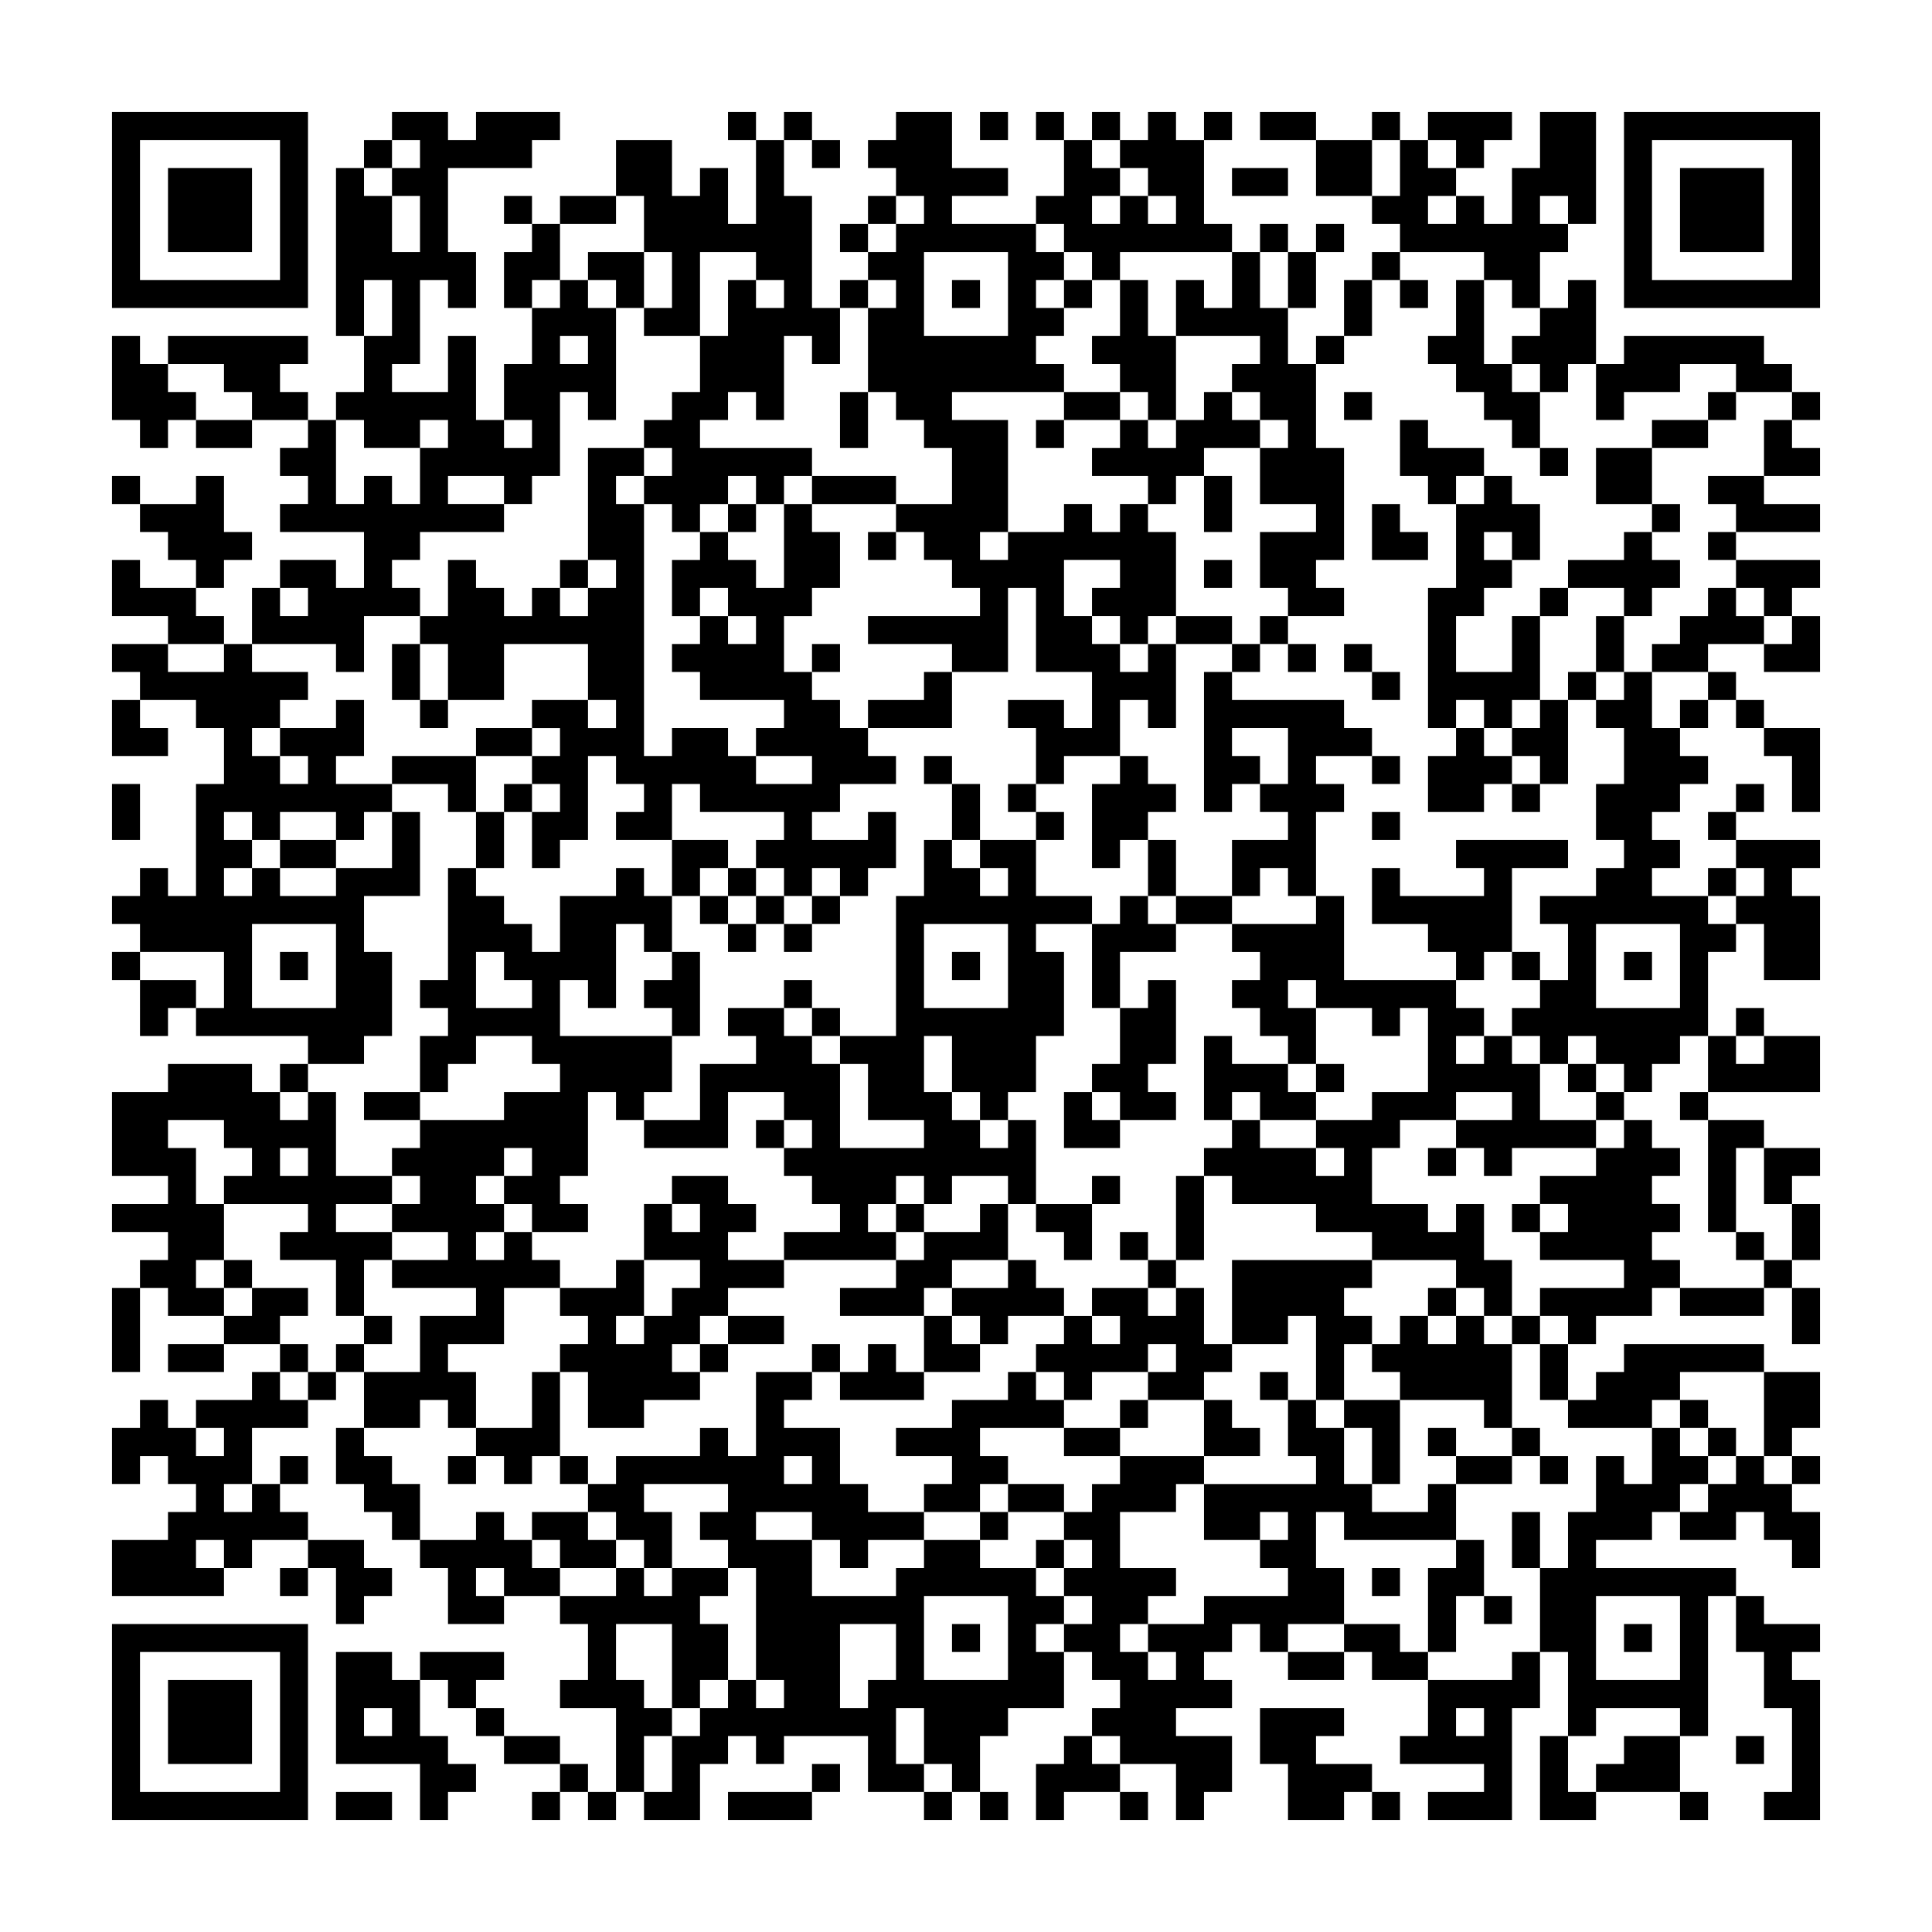 <svg xmlns="http://www.w3.org/2000/svg" viewBox="0 0 69 69"><path d="M4 4h7v7h-7zM14 4h2v1h1v-1h3v1h-1v1h-3v3h1v2h-1v-1h-1v3h-1v1h2v-2h1v3h1v1h1v-1h-1v-2h1v-2h1v-1h1v1h1v4h-1v-1h-1v3h-1v1h-1v-1h-2v1h2v1h-3v1h-1v1h1v1h-2v2h-1v-1h-3v-2h1v1h1v-1h-1v-1h2v1h1v-2h-3v-1h1v-1h-1v-1h1v-1h1v3h1v-1h1v1h1v-2h1v-1h-1v1h-2v-1h-1v-1h1v-2h1v-2h-1v2h-1v-6h1v1h1v2h1v-2h-1v-1h1v-1h-1zM26 4h1v1h-1zM28 4h1v1h-1zM32 4h2v2h2v1h-2v1h3v1h1v1h-1v1h1v1h-1v1h1v1h-4v1h2v4h-1v1h1v-1h2v-1h1v1h1v-1h1v1h1v3h-1v1h-1v-1h-1v-1h1v-1h-2v2h1v1h1v1h1v-1h1v3h-1v-1h-1v2h-2v1h-1v-2h-1v-1h2v1h1v-2h-2v-3h-1v3h-2v-1h-3v-1h4v-1h-1v-1h-1v-1h-1v-1h2v-2h-1v-1h-1v-1h-1v-3h1v-1h-1v-1h1v-1h1v-1h-1v-1h-1v-1h1zM35 4h1v1h-1zM37 4h1v1h-1zM39 4h1v1h-1zM41 4h1v1h1v3h1v1h-4v1h-1v-1h-1v-1h-1v-1h1v-2h1v1h1v1h-1v1h1v-1h1v1h1v-1h-1v-1h-1v-1h1zM43 4h1v1h-1zM45 4h2v1h-2zM49 4h1v1h-1zM51 4h3v1h-1v1h-1v-1h-1zM55 4h2v4h-1v-1h-1v1h1v1h-1v2h-1v-1h-1v-1h-3v-1h-1v-1h1v-2h1v1h1v1h-1v1h1v-1h1v1h1v-2h1zM58 4h7v7h-7zM5 5v5h5v-5zM13 5h1v1h-1zM22 5h2v2h1v-1h1v2h1v-3h1v2h1v4h1v2h-1v-1h-1v3h-1v-1h-1v1h-1v1h4v1h-1v1h-1v-1h-1v1h-1v1h-1v-1h-1v-1h1v-1h-1v-1h1v-1h1v-2h1v-2h1v1h1v-1h-1v-1h-2v3h-2v-1h1v-2h-1v-2h-1zM29 5h1v1h-1zM47 5h2v2h-2zM59 5v5h5v-5zM6 6h3v3h-3zM44 6h2v1h-2zM60 6h3v3h-3zM18 7h1v1h-1zM20 7h2v1h-2zM31 7h1v1h-1zM19 8h1v2h-1v1h-1v-2h1zM30 8h1v1h-1zM45 8h1v1h-1zM47 8h1v1h-1zM21 9h2v2h-1v-1h-1zM33 9v3h3v-3zM44 9h1v2h1v2h1v3h1v4h-1v1h1v1h-2v-1h-1v-2h2v-1h-2v-2h1v-1h-1v-1h-1v-1h1v-1h-3v-2h1v1h1zM46 9h1v2h-1zM49 9h1v1h-1zM30 10h1v1h-1zM34 10h1v1h-1zM38 10h1v1h-1zM40 10h1v2h1v3h-1v-1h-1v-1h-1v-1h1zM48 10h1v2h-1zM50 10h1v1h-1zM52 10h1v3h1v1h1v2h-1v-1h-1v-1h-1v-1h-1v-1h1zM56 10h1v3h-1v1h-1v-1h-1v-1h1v-1h1zM4 12h1v1h1v1h1v1h-1v1h-1v-1h-1zM6 12h5v1h-1v1h1v1h-2v-1h-1v-1h-2zM20 12v1h1v-1zM47 12h1v1h-1zM58 12h5v1h1v1h-2v-1h-2v1h-2v1h-1v-2h1zM30 14h1v2h-1zM38 14h2v1h-2zM43 14h1v1h1v1h-2v1h-1v1h-1v-1h-2v-1h1v-1h1v1h1v-1h1zM48 14h1v1h-1zM61 14h1v1h-1zM64 14h1v1h-1zM7 15h2v1h-2zM37 15h1v1h-1zM50 15h1v1h2v1h-1v1h-1v-1h-1zM59 15h2v1h-2zM63 15h1v1h1v1h-2zM21 16h2v1h-1v1h1v9h1v-1h2v1h1v1h2v-1h-2v-1h1v-1h-3v-1h-1v-1h1v-1h1v1h1v-1h-1v-1h-1v1h-1v-2h1v-1h1v1h1v1h1v-3h1v1h1v2h-1v1h-1v2h1v1h1v1h1v1h1v1h-2v1h-1v1h2v-1h1v2h-1v1h-1v-1h-1v1h-1v-1h-1v-1h1v-1h-3v-1h-1v2h-2v-1h1v-1h-1v-1h-1v3h-1v1h-1v-2h1v-1h-1v-1h1v-1h-1v-1h2v1h1v-1h-1v-2h-3v2h-2v-2h-1v-1h1v-2h1v1h1v1h1v-1h1v1h1v-1h1v-1h-1zM55 16h1v1h-1zM57 16h2v2h-2zM4 17h1v1h-1zM7 17h1v2h1v1h-1v1h-1v-1h-1v-1h-1v-1h2zM29 17h3v1h-3zM43 17h1v2h-1zM53 17h1v1h1v2h-1v-1h-1v1h1v1h-1v1h-1v2h2v-2h1v3h-1v1h-1v-1h-1v1h-1v-5h1v-3h1zM61 17h2v1h2v1h-3v-1h-1zM26 18h1v1h-1zM49 18h1v1h1v1h-2zM59 18h1v1h-1zM31 19h1v1h-1zM58 19h1v1h1v1h-1v1h-1v-1h-2v-1h2zM61 19h1v1h-1zM4 20h1v1h2v1h1v1h-2v-1h-2zM20 20h1v1h-1zM43 20h1v1h-1zM62 20h3v1h-1v1h-1v-1h-1zM55 21h1v1h-1zM61 21h1v1h1v1h-2v1h-2v-1h1v-1h1zM42 22h2v1h-2zM45 22h1v1h-1zM57 22h1v2h-1zM64 22h1v2h-2v-1h1zM4 23h2v1h2v-1h1v1h2v1h-1v1h-1v1h1v1h1v-1h-1v-1h2v-1h1v2h-1v1h2v1h-1v1h-1v-1h-2v1h-1v-1h-1v1h1v1h-1v1h1v-1h1v1h2v-1h2v-2h1v3h-2v2h1v3h-1v1h-2v-1h-4v-1h1v-2h-3v-1h-1v-1h1v-1h1v1h1v-4h1v-2h-1v-1h-2v-1h-1zM14 23h1v2h-1zM29 23h1v1h-1zM44 23h1v1h-1zM46 23h1v1h-1zM48 23h1v1h-1zM33 24h1v2h-3v-1h2zM43 24h1v1h4v1h1v1h-2v1h1v1h-1v3h-1v-1h-1v1h-1v-2h2v-1h-1v-1h1v-2h-2v1h1v1h-1v1h-1zM49 24h1v1h-1zM56 24h1v1h-1zM58 24h1v2h1v1h1v1h-1v1h-1v1h1v1h-1v1h2v1h1v1h-1v3h-1v1h-1v1h-1v-1h-1v-1h-1v1h-1v-1h-1v-1h1v-1h1v-2h-1v-1h2v-1h1v-1h-1v-2h1v-2h-1v-1h1zM61 24h1v1h-1zM4 25h1v1h1v1h-2zM15 25h1v1h-1zM55 25h1v3h-1v-1h-1v-1h1zM60 25h1v1h-1zM62 25h1v1h-1zM17 26h2v1h-2zM52 26h1v1h1v1h-1v1h-2v-2h1zM63 26h2v3h-1v-2h-1zM14 27h3v2h-1v-1h-2zM33 27h1v1h-1zM40 27h1v1h1v1h-1v1h-1v1h-1v-3h1zM49 27h1v1h-1zM4 28h1v2h-1zM18 28h1v1h-1zM34 28h1v2h-1zM36 28h1v1h-1zM54 28h1v1h-1zM62 28h1v1h-1zM17 29h1v2h-1zM37 29h1v1h-1zM49 29h1v1h-1zM61 29h1v1h-1zM10 30h2v1h-2zM24 30h2v1h-1v1h-1zM33 30h1v1h1v1h1v-1h-1v-1h2v2h2v1h-2v1h1v3h-1v2h-1v1h-1v-1h-1v-2h-1v2h1v1h1v1h1v-1h1v3h-1v-1h-2v1h-1v-1h-1v1h-1v1h1v1h-4v-1h2v-1h-1v-1h-1v-1h1v-1h-1v-1h-2v2h-3v-1h2v-2h2v-1h-1v-1h2v1h1v1h1v3h3v-1h-2v-2h-1v-1h2v-5h1zM41 30h1v2h-1zM52 30h4v1h-2v3h-1v1h-1v-1h-1v-1h-2v-2h1v1h3v-1h-1zM62 30h3v1h-1v1h1v3h-2v-2h-1v-1h1v-1h-1zM16 31h1v1h1v1h1v1h1v-2h2v-1h1v1h1v2h-1v-1h-1v3h-1v-1h-1v2h4v2h-1v1h-1v-1h-1v3h-1v1h1v1h-2v-1h-1v-1h1v-1h-1v1h-1v1h1v1h-1v1h1v-1h1v1h1v1h-2v2h-2v1h1v2h-1v-1h-1v1h-2v-2h2v-2h2v-1h-3v-1h2v-1h-2v-1h1v-1h-1v-1h1v-1h3v-1h2v-1h-1v-1h-2v1h-1v1h-1v-2h1v-1h-1v-1h1zM26 31h1v1h-1zM61 31h1v1h-1zM25 32h1v1h-1zM27 32h1v1h-1zM29 32h1v1h-1zM40 32h1v1h1v1h-2v2h-1v-3h1zM42 32h2v1h-2zM47 32h1v3h4v1h1v1h-1v1h1v-1h1v1h1v2h2v1h-3v1h-1v-1h-1v-1h2v-1h-2v1h-2v1h-1v2h2v1h1v-1h1v2h1v2h-1v-1h-1v-1h-3v-1h-2v-1h-3v-1h-1v-1h1v-1h1v1h2v1h1v-1h-1v-1h2v-1h2v-3h-1v1h-1v-1h-2v-1h-1v1h1v2h-1v-1h-1v-1h-1v-1h1v-1h-1v-1h3zM9 33v3h3v-3zM26 33h1v1h-1zM28 33h1v1h-1zM33 33v3h3v-3zM57 33v3h3v-3zM4 34h1v1h-1zM10 34h1v1h-1zM17 34v2h2v-1h-1v-1zM24 34h1v3h-1v-1h-1v-1h1zM34 34h1v1h-1zM54 34h1v1h-1zM58 34h1v1h-1zM5 35h2v1h-1v1h-1zM28 35h1v1h-1zM41 35h1v3h-1v1h1v1h-2v-1h-1v-1h1v-2h1zM29 36h1v1h-1zM62 36h1v1h-1zM43 37h1v1h2v1h1v1h-2v-1h-1v1h-1zM61 37h1v1h1v-1h2v2h-4zM6 38h3v1h1v1h1v-1h1v3h2v1h-2v1h2v1h-1v2h-1v-2h-2v-1h1v-1h-3v-1h1v-1h-1v-1h-2v1h1v2h1v2h-1v1h1v1h-2v-1h-1v-1h1v-1h-2v-1h2v-1h-2v-3h2zM10 38h1v1h-1zM47 38h1v1h-1zM56 38h1v1h-1zM13 39h2v1h-2zM38 39h1v1h1v1h-2zM57 39h1v1h-1zM60 39h1v1h-1zM27 40h1v1h-1zM58 40h1v1h1v1h-1v1h1v1h-1v1h1v1h-1v1h-2v1h-1v-1h-1v-1h3v-1h-3v-1h1v-1h-1v-1h2v-1h1zM61 40h2v1h-1v3h-1zM10 41v1h1v-1zM51 41h1v1h-1zM63 41h2v1h-1v1h-1zM24 42h2v1h1v1h-1v1h2v1h-2v1h-1v1h-1v1h1v1h-2v1h-2v-2h-1v-1h1v-1h-1v-1h2v-1h1v2h-1v1h1v-1h1v-1h1v-1h-2v-2h1v1h1v-1h-1zM39 42h1v1h-1zM42 42h1v3h-1zM32 43h1v1h-1zM35 43h1v2h-2v1h-1v1h-3v-1h2v-1h1v-1h2zM37 43h2v2h-1v-1h-1zM54 43h1v1h-1zM64 43h1v2h-1zM40 44h1v1h-1zM62 44h1v1h-1zM8 45h1v1h-1zM36 45h1v1h1v1h-2v1h-1v-1h-1v-1h2zM41 45h1v1h-1zM44 45h5v1h-1v1h1v1h-1v2h-1v-3h-1v1h-2zM63 45h1v1h-1zM4 46h1v3h-1zM9 46h2v1h-1v1h-2v-1h1zM39 46h2v1h1v-1h1v2h1v1h-1v1h-2v-1h1v-1h-1v1h-2v1h-1v-1h-1v-1h1v-1h1v1h1v-1h-1zM51 46h1v1h-1zM60 46h3v1h-3zM64 46h1v2h-1zM13 47h1v1h-1zM26 47h2v1h-2zM33 47h1v1h1v1h-2zM50 47h1v1h1v-1h1v1h1v3h-1v-1h-3v-1h-1v-1h1zM54 47h1v1h-1zM6 48h2v1h-2zM10 48h1v1h-1zM12 48h1v1h-1zM25 48h1v1h-1zM29 48h1v1h-1zM31 48h1v1h1v1h-3v-1h1zM55 48h1v2h-1zM58 48h5v1h-3v1h-1v1h-3v-1h1v-1h1zM9 49h1v1h1v1h-2v2h-1v1h1v-1h1v1h1v1h-2v1h-1v-1h-1v1h1v1h-4v-2h2v-1h1v-1h-1v-1h-1v1h-1v-2h1v-1h1v1h1v1h1v-1h-1v-1h2zM11 49h1v1h-1zM19 49h1v3h-1v1h-1v-1h-1v-1h2zM27 49h2v1h-1v1h2v2h1v1h2v1h-2v1h-1v-1h-1v-1h-2v1h2v2h3v-1h1v-1h2v1h2v1h1v1h-1v1h1v2h-2v1h-1v2h-1v-1h-1v-2h-1v2h1v1h-2v-2h-3v1h-1v-1h-1v1h-1v2h-2v-1h1v-2h1v-1h1v-1h1v1h1v-1h-1v-4h-1v-1h-1v-1h1v-1h-3v1h1v2h-1v-1h-1v-1h-1v-1h1v-1h3v-1h1v1h1zM36 49h1v1h1v1h-3v1h1v1h-1v1h-2v-1h1v-1h-2v-1h2v-1h2zM45 49h1v1h-1zM63 49h2v2h-1v1h-1zM40 50h1v1h-1zM43 50h1v1h1v1h-2zM46 50h1v1h1v2h1v1h2v-1h1v2h-4v-1h-1v2h1v2h-2v1h-1v-1h-1v1h-1v1h1v1h-2v1h2v2h-1v1h-1v-2h-2v-1h-1v-1h1v-1h-1v-1h-1v-1h1v-1h-1v-1h1v-1h-1v-1h1v-1h1v-1h3v1h-1v1h-2v2h2v1h-1v1h-1v1h1v1h1v-1h-1v-1h2v-1h3v-1h-1v-1h1v-1h-1v1h-2v-2h4v-1h-1zM48 50h2v3h-1v-2h-1zM60 50h1v1h-1zM12 51h1v1h1v1h1v2h-1v-1h-1v-1h-1zM38 51h2v1h-2zM51 51h1v1h-1zM54 51h1v1h-1zM59 51h1v1h1v1h-1v1h-1v1h-2v1h5v1h-1v5h-1v-1h-3v1h-1v-3h-1v-3h1v-2h1v-2h1v1h1zM61 51h1v1h-1zM10 52h1v1h-1zM16 52h1v1h-1zM20 52h1v1h-1zM28 52v1h1v-1zM52 52h2v1h-2zM55 52h1v1h-1zM62 52h1v1h1v1h1v2h-1v-1h-1v-1h-1v1h-2v-1h1v-1h1zM64 52h1v1h-1zM36 53h2v1h-2zM17 54h1v1h1v1h1v1h-2v-1h-1v1h1v1h-2v-2h-1v-1h2zM19 54h2v1h1v1h-2v-1h-1zM35 54h1v1h-1zM54 54h1v2h-1zM11 55h2v1h1v1h-1v1h-1v-2h-1zM37 55h1v1h-1zM52 55h1v2h-1v2h-1v-3h1zM10 56h1v1h-1zM22 56h1v1h1v-1h2v1h-1v1h1v2h-1v1h-1v-3h-2v2h1v1h1v1h-1v2h-1v-3h-2v-1h1v-2h-1v-1h2zM49 56h1v1h-1zM33 57v3h3v-3zM53 57h1v1h-1zM57 57v3h3v-3zM62 57h1v1h2v1h-1v1h1v5h-2v-1h1v-3h-1v-2h-1zM4 58h7v7h-7zM30 58v3h1v-1h1v-2zM34 58h1v1h-1zM48 58h2v1h1v1h-2v-1h-1zM58 58h1v1h-1zM5 59v5h5v-5zM12 59h2v1h1v2h1v1h1v1h-1v1h-1v-2h-3zM15 59h3v1h-1v1h-1v-1h-1zM46 59h2v1h-2zM54 59h1v2h-1v4h-3v-1h2v-1h-3v-1h1v-2h3zM6 60h3v3h-3zM13 61v1h1v-1zM17 61h1v1h-1zM45 61h3v1h-1v1h2v1h-1v1h-2v-2h-1zM52 61v1h1v-1zM18 62h2v1h-2zM38 62h1v1h1v1h-2v1h-1v-2h1zM55 62h1v2h1v1h-2zM58 62h2v2h-3v-1h1zM62 62h1v1h-1zM20 63h1v1h-1zM29 63h1v1h-1zM12 64h2v1h-2zM19 64h1v1h-1zM21 64h1v1h-1zM26 64h3v1h-3zM33 64h1v1h-1zM35 64h1v1h-1zM40 64h1v1h-1zM49 64h1v1h-1zM60 64h1v1h-1z"/></svg>